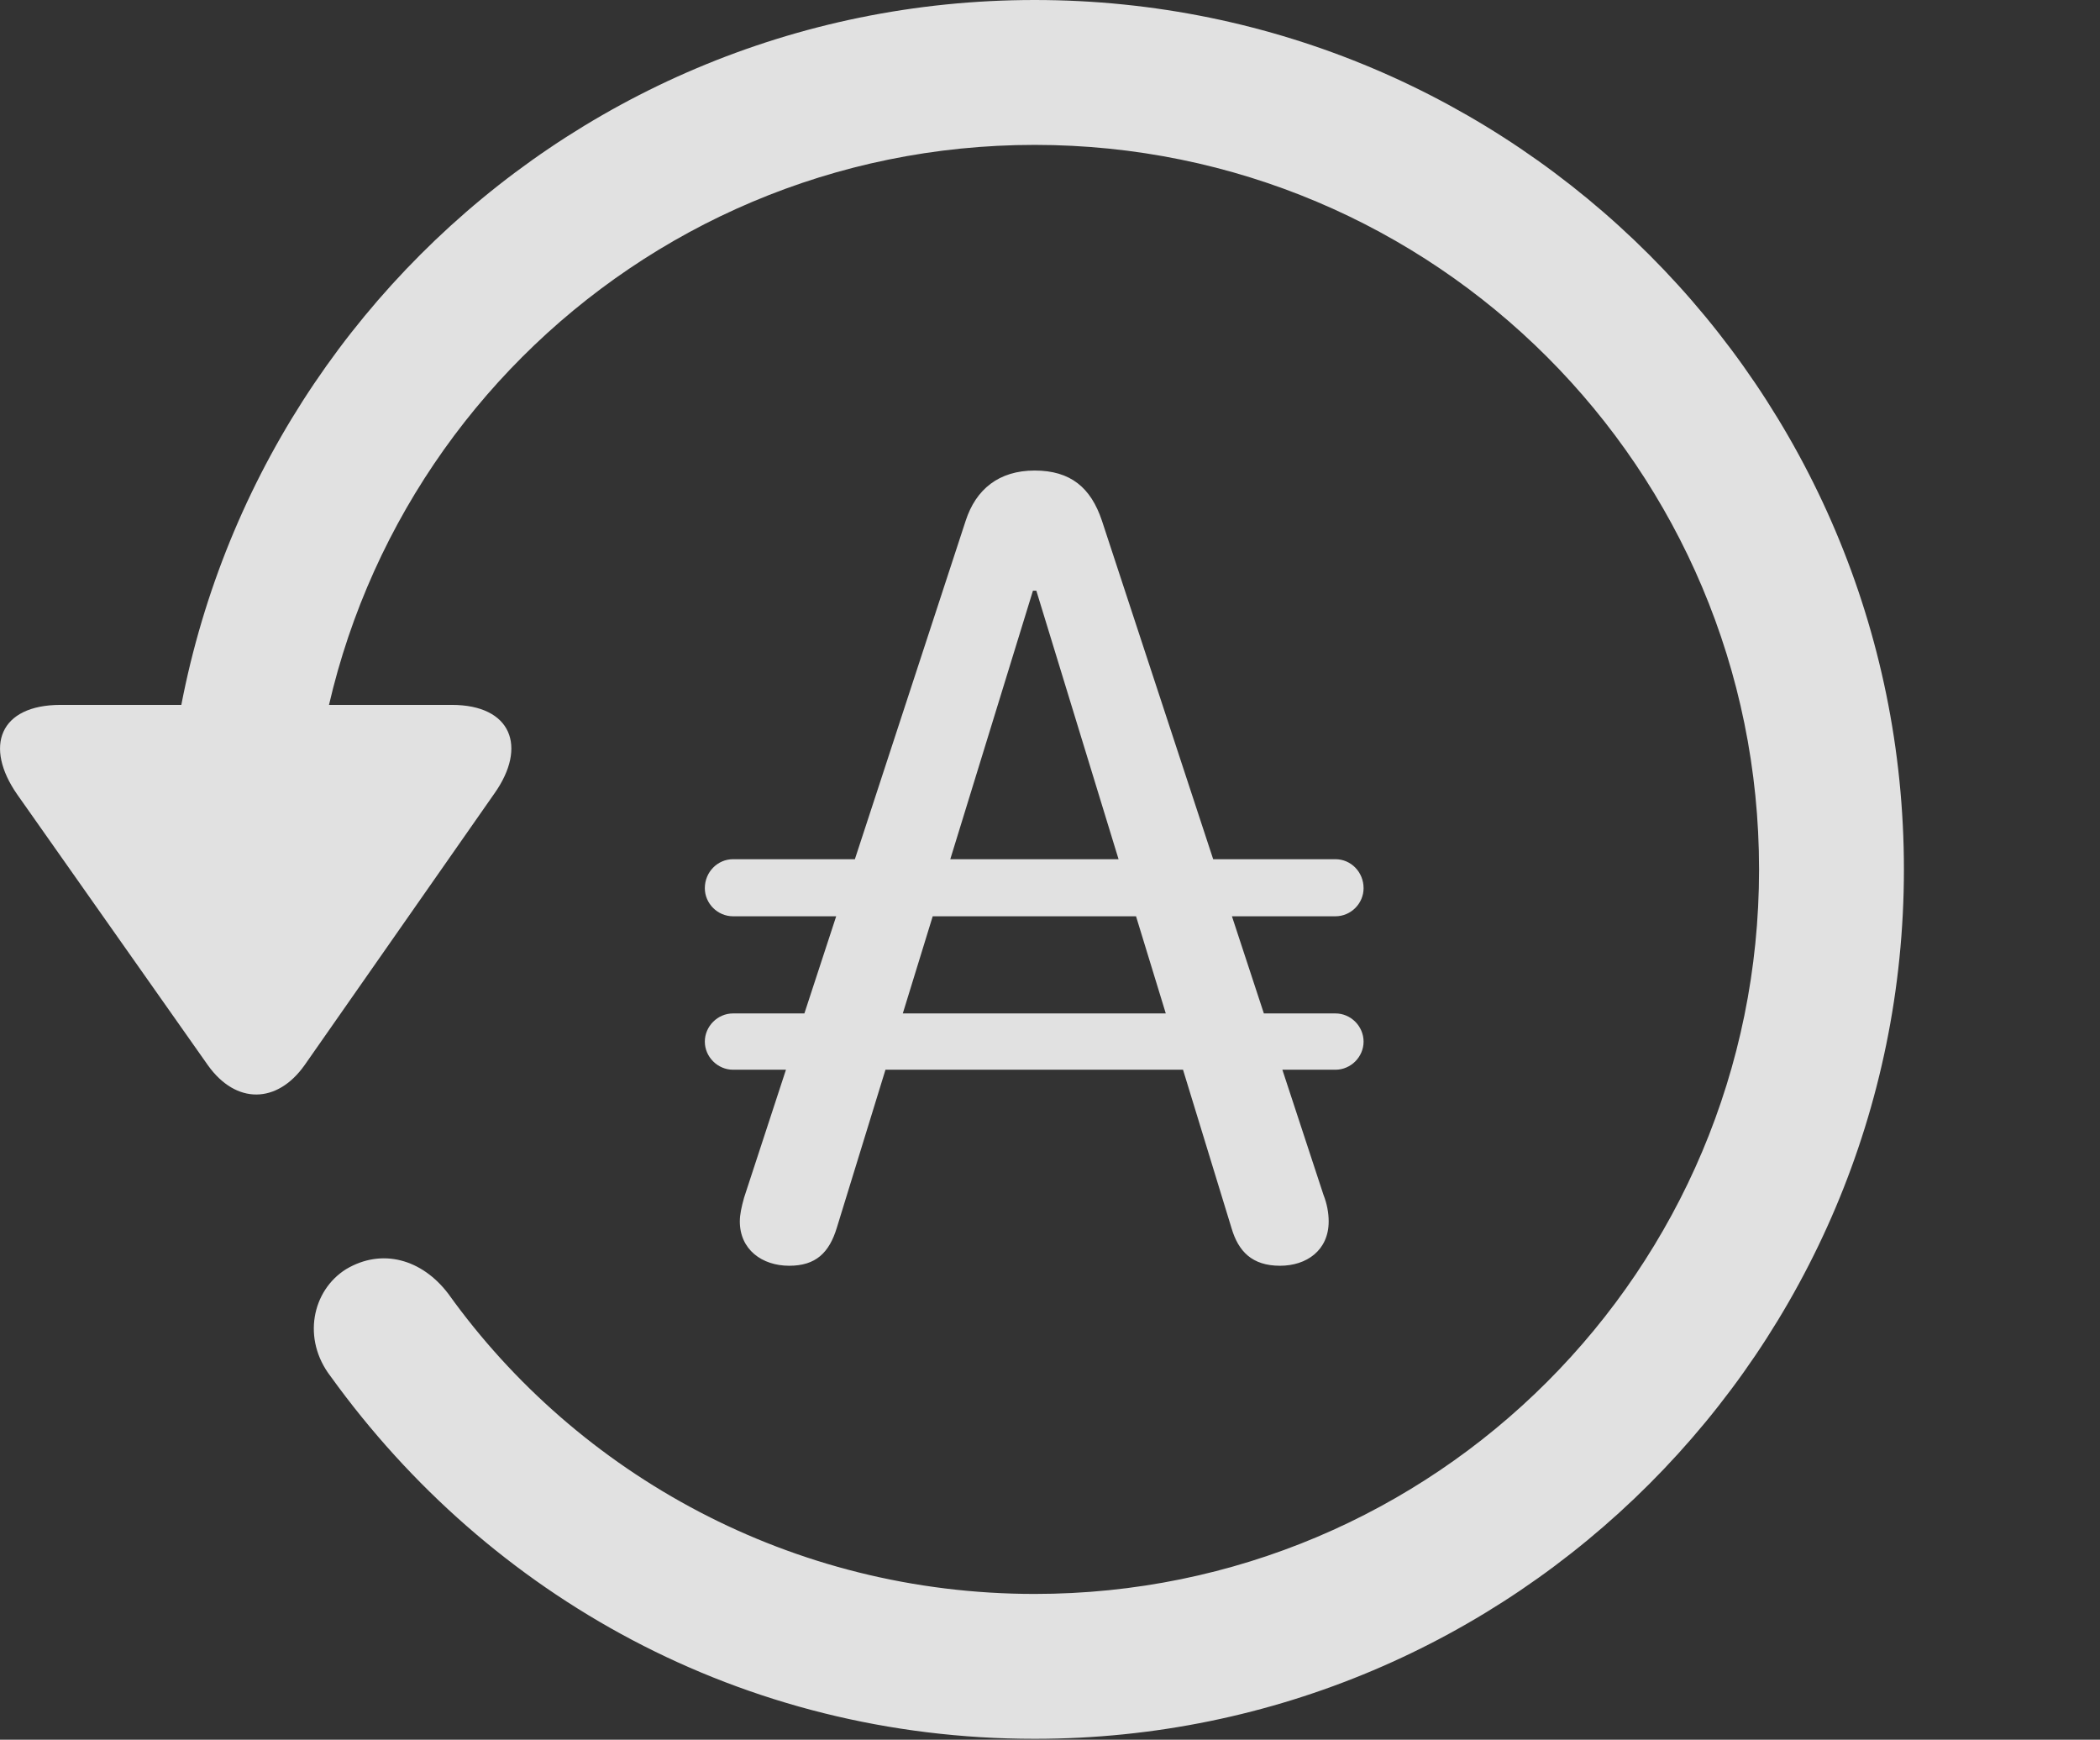 <?xml version="1.0" encoding="UTF-8"?>
<!--Generator: Apple Native CoreSVG 341-->
<!DOCTYPE svg
PUBLIC "-//W3C//DTD SVG 1.1//EN"
       "http://www.w3.org/Graphics/SVG/1.1/DTD/svg11.dtd">
<svg version="1.1" xmlns="http://www.w3.org/2000/svg" xmlns:xlink="http://www.w3.org/1999/xlink" viewBox="0 0 24.065 19.932">
 <rect x="0" y="0" width="24.065" height="19.932" fill="#333333" stroke="none"/>
 <g>
  <rect height="19.932" opacity="0" width="24.065" x="0" y="0"/>
  <path d="M0.695 8.076C-0.008 8.076-0.184 8.555 0.197 9.102L2.384 12.207C2.706 12.656 3.175 12.646 3.488 12.207L5.665 9.092C6.046 8.555 5.861 8.076 5.177 8.076ZM21.818 9.961C21.818 4.463 17.355 0 11.857 0C6.359 0 1.906 4.453 1.896 9.971C1.906 10.43 2.267 10.791 2.716 10.791C3.175 10.791 3.556 10.42 3.556 9.961C3.556 5.371 7.267 1.66 11.857 1.66C16.447 1.66 20.158 5.371 20.158 9.961C20.158 14.551 16.447 18.262 11.857 18.262C9.074 18.262 6.622 16.895 5.138 14.824C4.835 14.424 4.376 14.297 3.966 14.541C3.576 14.785 3.458 15.342 3.79 15.771C5.607 18.291 8.507 19.922 11.857 19.922C17.355 19.922 21.818 15.459 21.818 9.961Z" fill="white" fill-opacity="0.85"/>
  <path d="M9.044 14.502C9.347 14.502 9.503 14.355 9.591 14.062L11.837 6.768L11.876 6.768L14.113 14.072C14.191 14.336 14.347 14.502 14.669 14.502C14.972 14.502 15.226 14.326 15.226 13.994C15.226 13.896 15.206 13.789 15.167 13.691L12.628 5.967C12.501 5.586 12.267 5.391 11.857 5.391C11.447 5.391 11.183 5.605 11.066 5.967L8.527 13.721C8.497 13.828 8.478 13.916 8.478 13.994C8.478 14.316 8.732 14.502 9.044 14.502ZM8.077 10.176C8.077 10.352 8.224 10.498 8.4 10.498L15.304 10.498C15.48 10.498 15.626 10.352 15.626 10.176C15.626 9.99 15.48 9.844 15.304 9.844L8.4 9.844C8.224 9.844 8.077 9.99 8.077 10.176ZM8.077 11.934C8.077 12.109 8.224 12.256 8.4 12.256L15.304 12.256C15.48 12.256 15.626 12.109 15.626 11.934C15.626 11.758 15.48 11.611 15.304 11.611L8.4 11.611C8.224 11.611 8.077 11.758 8.077 11.934Z" fill="white" fill-opacity="0.85"/>
 </g>
</svg>
